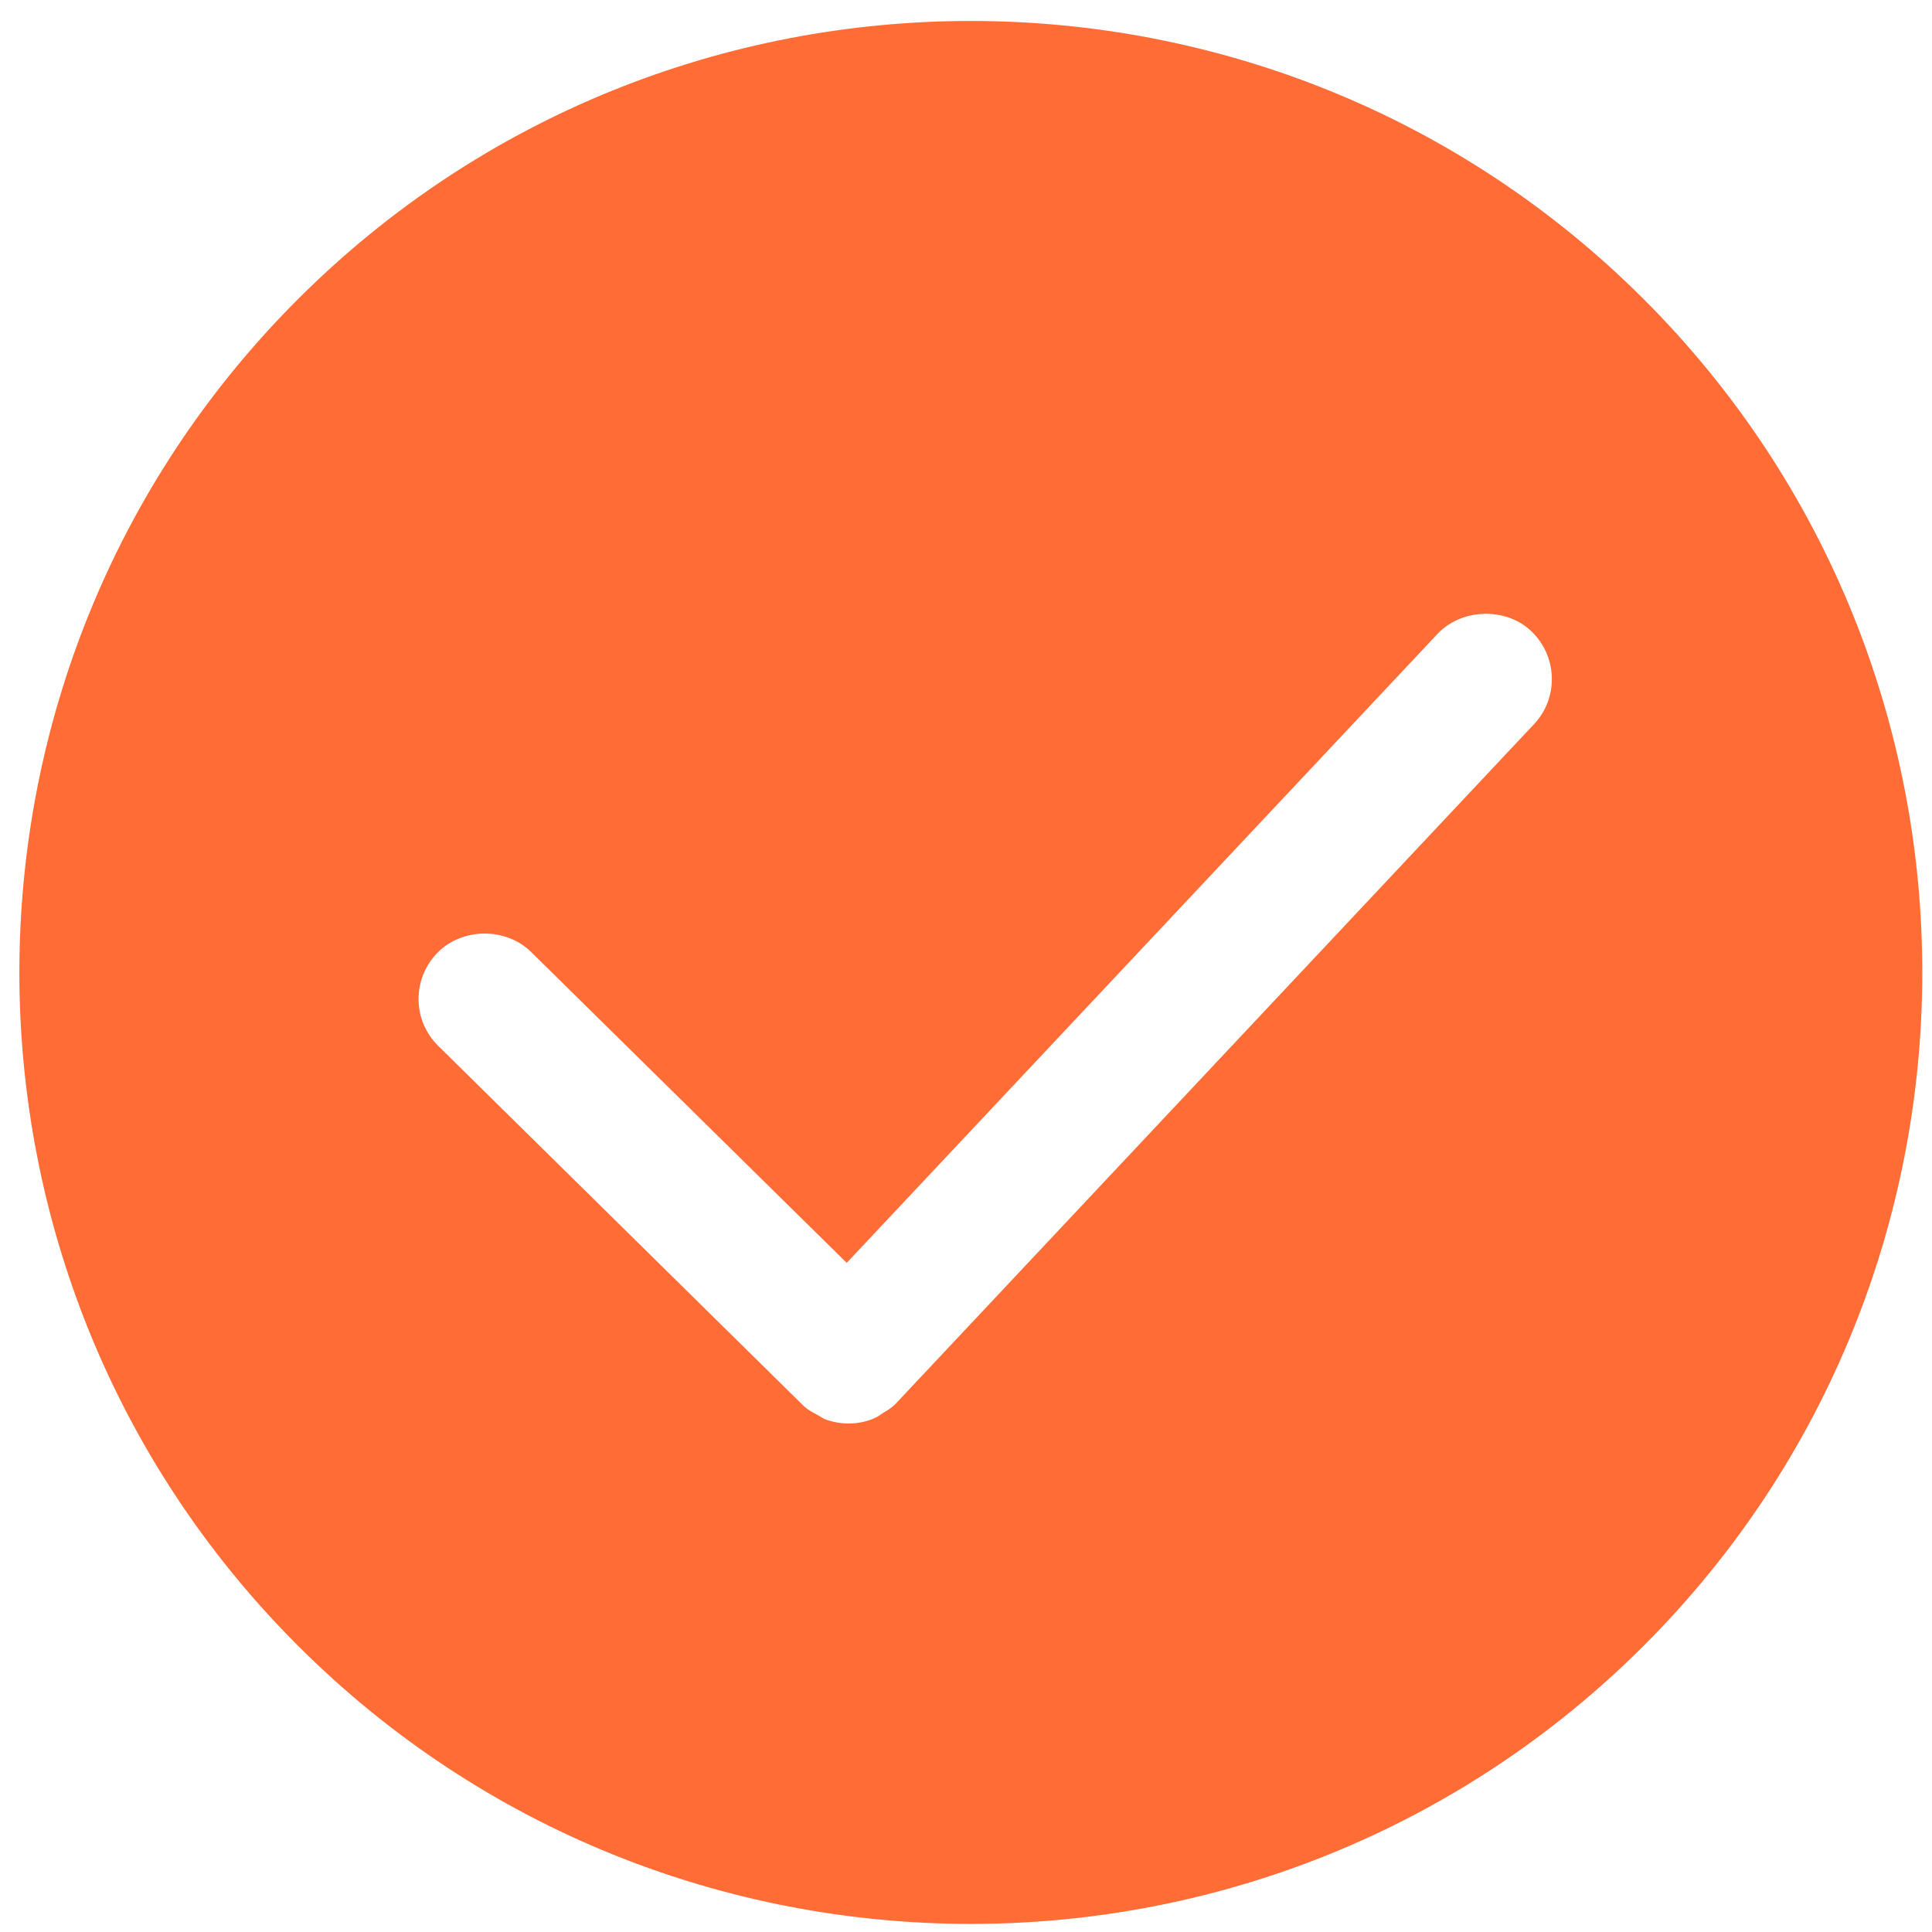 <?xml version="1.0" standalone="no"?><!DOCTYPE svg PUBLIC "-//W3C//DTD SVG 1.1//EN" "http://www.w3.org/Graphics/SVG/1.1/DTD/svg11.dtd"><svg t="1579155741159" class="icon" viewBox="0 0 1024 1024" version="1.1" xmlns="http://www.w3.org/2000/svg" p-id="14331" xmlns:xlink="http://www.w3.org/1999/xlink" width="32" height="32"><defs><style type="text/css">html, * {  }
</style></defs><path d="M871.303 158.669c-196.702-196.741-516.783-196.741-713.484 0-196.739 196.702-196.739 516.783 0 713.484 196.702 196.741 516.783 196.741 713.484 0 196.739-196.702 196.739-516.783 0-713.484l0 0zM812.949 383.947l-338.67 360.551c-2.12 1.975-4.352 3.29-5.998 4.241-1.832 1.211-3.11 2.231-4.981 3.002-4.279 1.832-8.813 2.742-13.572 2.742-4.354 0-8.633-0.804-12.806-2.415l-4.025-2.34c-2.162-1.137-4.5-2.342-6.734-4.321l0-0.073c-0.147-0.107-0.294-0.254-0.436-0.399l-1.135-1.098-192.241-189.419c-6.658-6.513-10.424-15.299-10.5-24.624-0.033-9.402 3.51-18.222 10.097-24.916 13.173-13.319 36.261-13.427 49.576-0.294l167.251 164.758 313.161-333.396c12.699-13.508 36.041-14.236 49.507-1.577 6.846 6.48 10.792 15.187 11.052 24.59 0.256 9.33-3.11 18.214-9.549 24.989l0 0zM812.949 383.947z" p-id="14332" fill="#ff6c35"></path></svg>